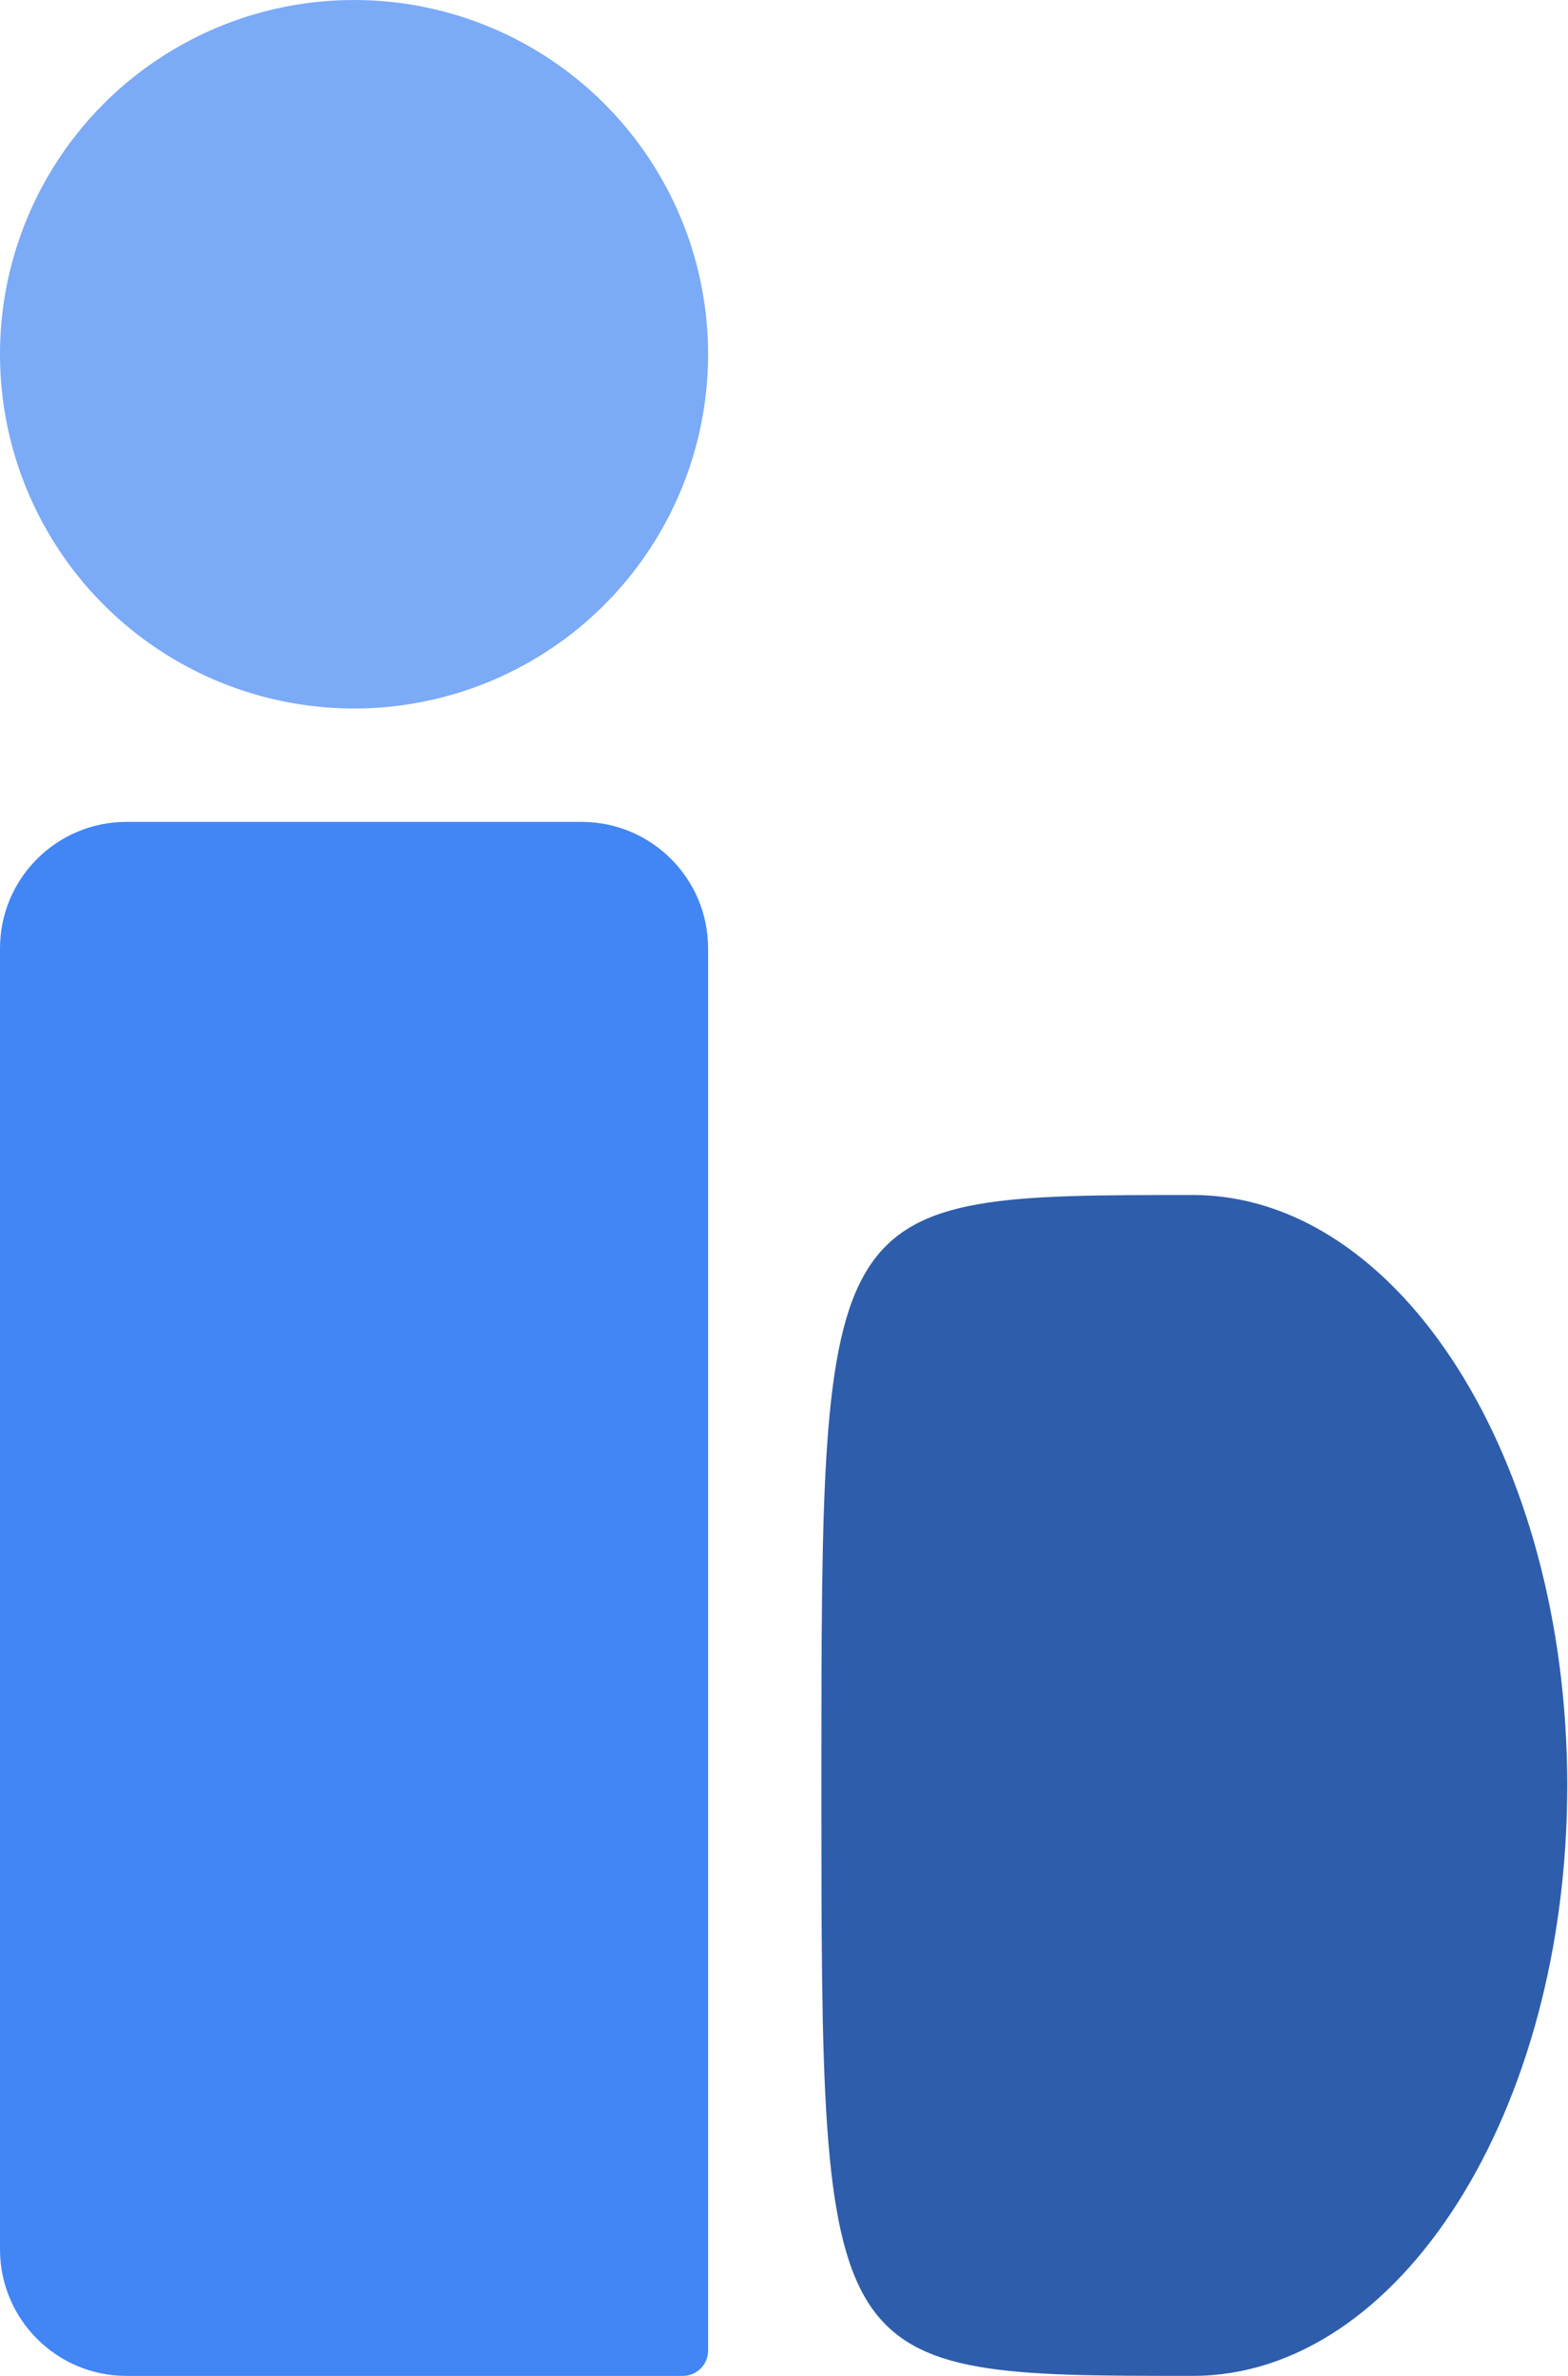 <svg width="620" height="939" viewBox="0 0 620 939" fill="none" xmlns="http://www.w3.org/2000/svg">
<path d="M619.702 705.56C619.702 834.42 553.416 938.881 471.649 938.881C324.783 938.881 324.783 938.881 324.783 705.538C324.783 472.195 324.783 472.238 471.649 472.238C553.416 472.238 619.702 576.7 619.702 705.56Z" fill="#2E5DAB"/>
<circle cx="139.993" cy="139.993" r="139.993" fill="#7BAAF7"/>
<path d="M0 374.789C0 347.175 22.386 324.789 50 324.789H229.986C257.6 324.789 279.986 347.175 279.986 374.789V928.891C279.986 934.414 275.509 938.891 269.986 938.891H50C22.386 938.891 0 916.506 0 888.891V374.789Z" fill="#4285F4"/>
</svg>
